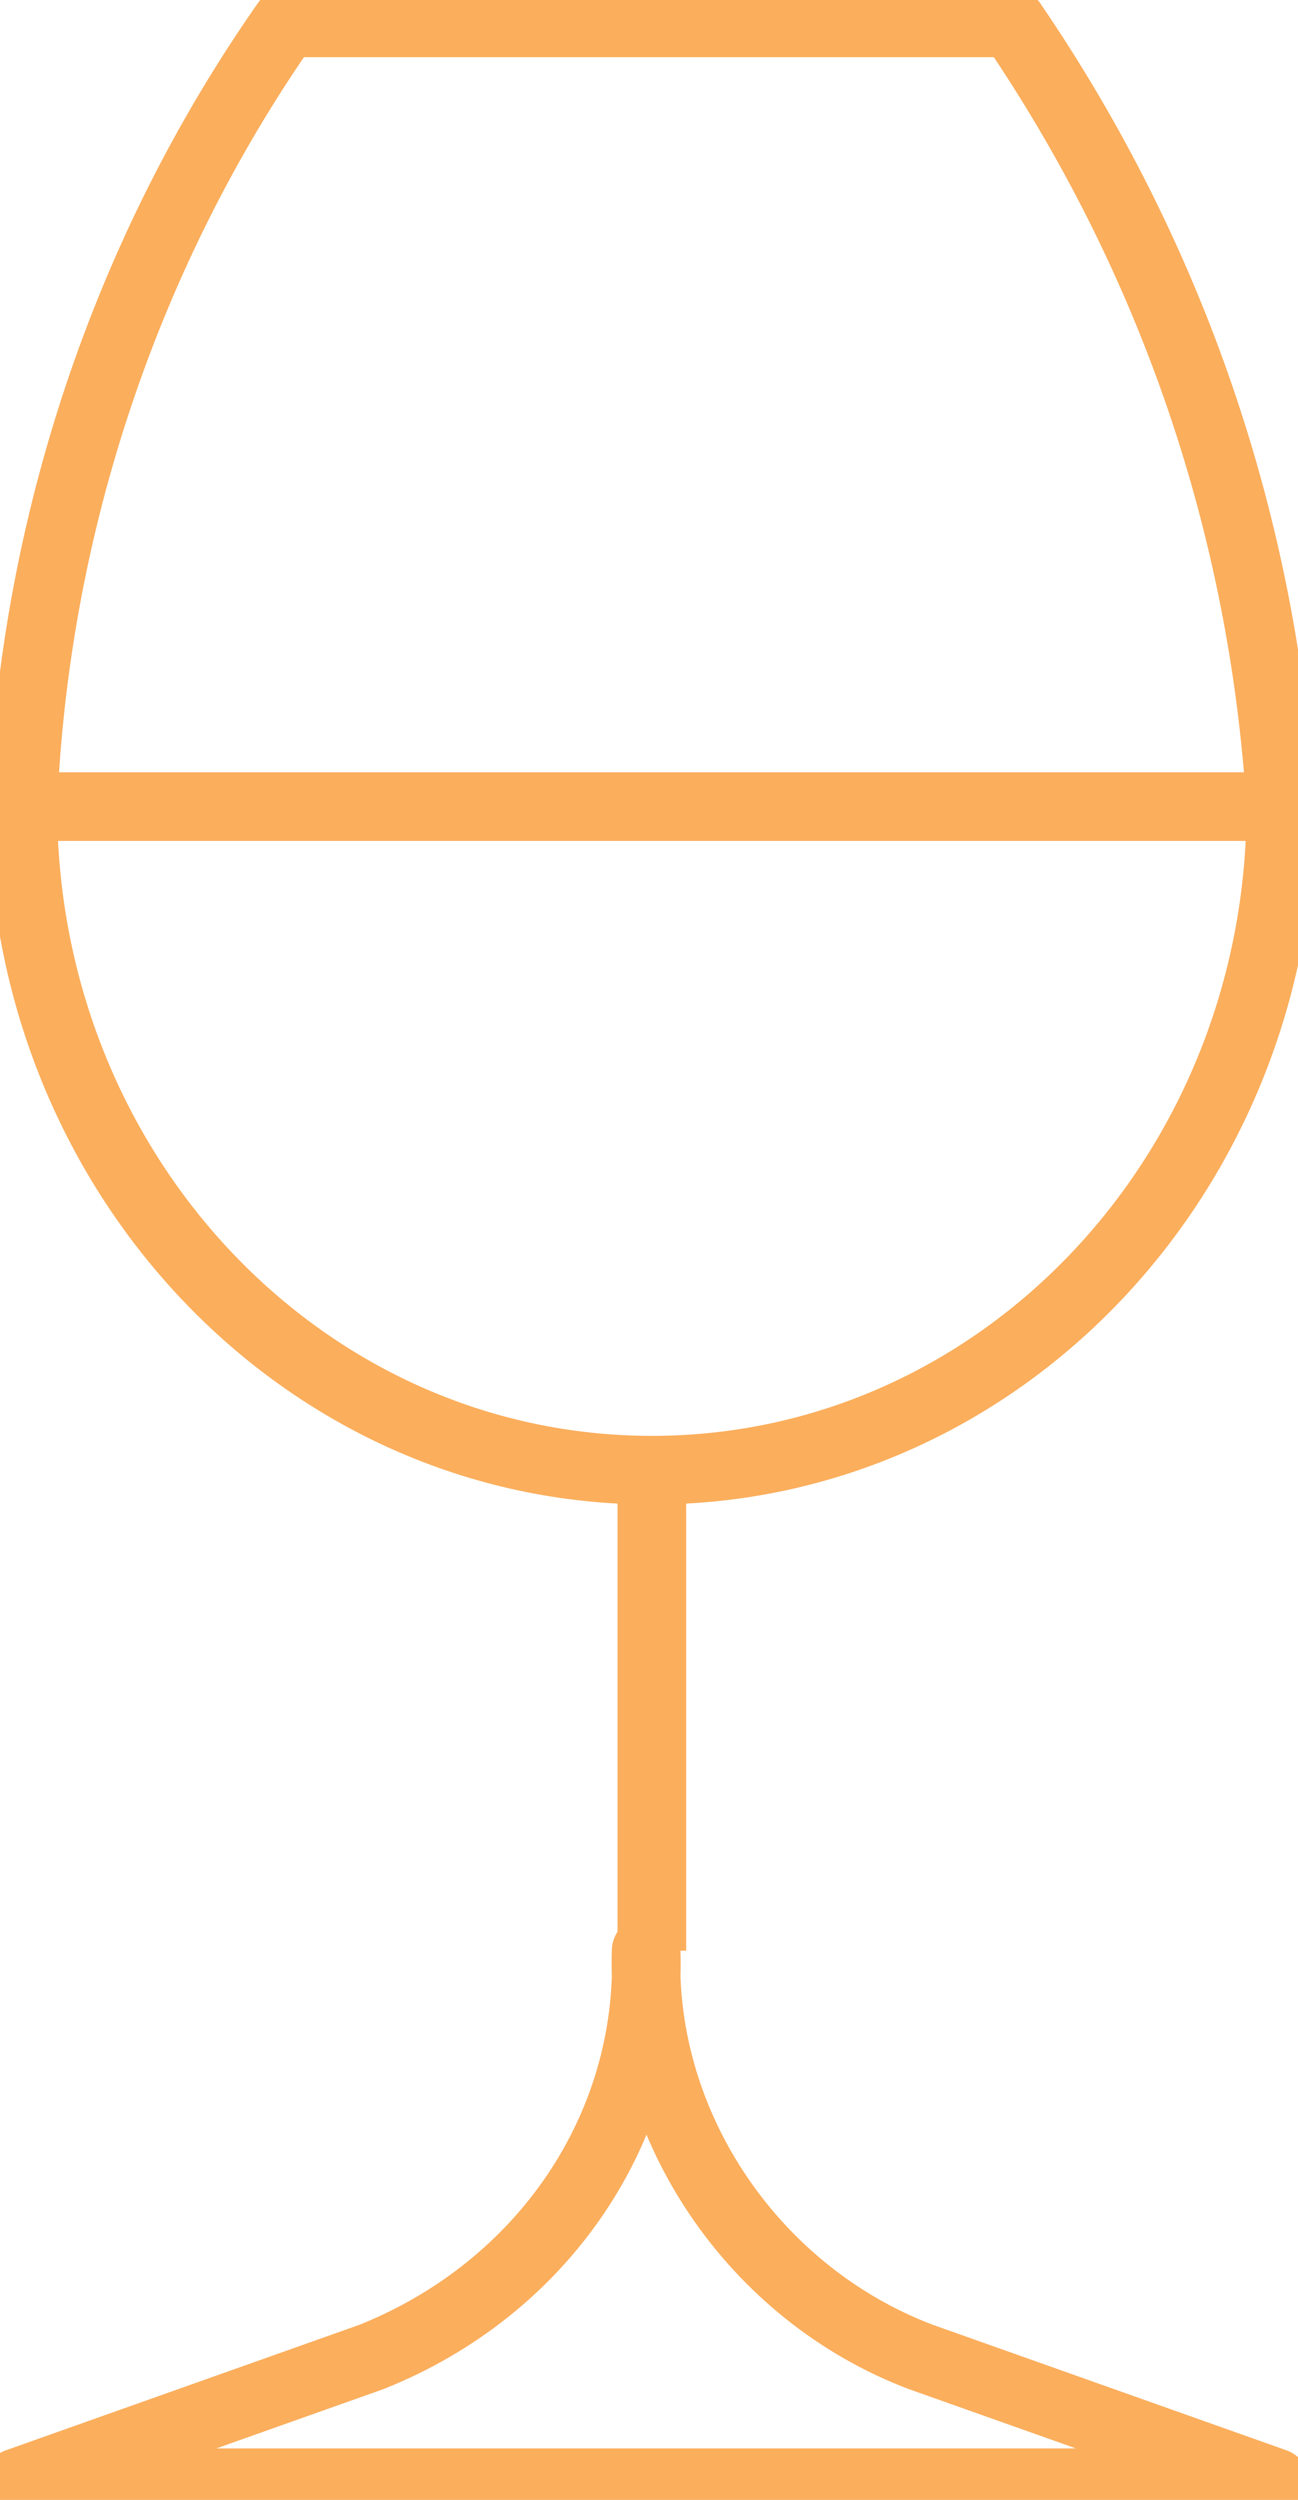 <?xml version="1.0" encoding="utf-8"?>
<!-- Generator: Adobe Illustrator 25.4.1, SVG Export Plug-In . SVG Version: 6.00 Build 0)  -->
<svg version="1.1" id="Layer_1" xmlns="http://www.w3.org/2000/svg" xmlns:xlink="http://www.w3.org/1999/xlink" x="0px" y="0px"
	 viewBox="0 0 22.7 43.7" style="enable-background:new 0 0 22.7 43.7;" xml:space="preserve">
<style type="text/css">
	.st0{fill:none;stroke:#FBAE5C;stroke-width:1.2;stroke-linejoin:round;}
</style>
<g id="Layer_2_1_">
	<g id="Stroke">
		<path class="st0" d="M17.7,0.4c2.8,4.1,4.4,8.8,4.7,13.7c0,6.4-4.9,11.6-11,11.6s-11-5.2-11-11.6C0.6,9.2,2.2,4.4,5,0.4H17.7z"/>
		<path class="st0" d="M6.5,41.2l-6.2,2.2h22l-6.2-2.2c-2.9-1.1-4.9-4-4.8-7.1l0,0C11.4,37.2,9.5,40,6.5,41.2z"/>
		<line class="st0" x1="0.4" y1="14.1" x2="22.4" y2="14.1"/>
	</g>
</g>
<line class="st0" x1="11.4" y1="25.7" x2="11.4" y2="34.1"/>
</svg>
